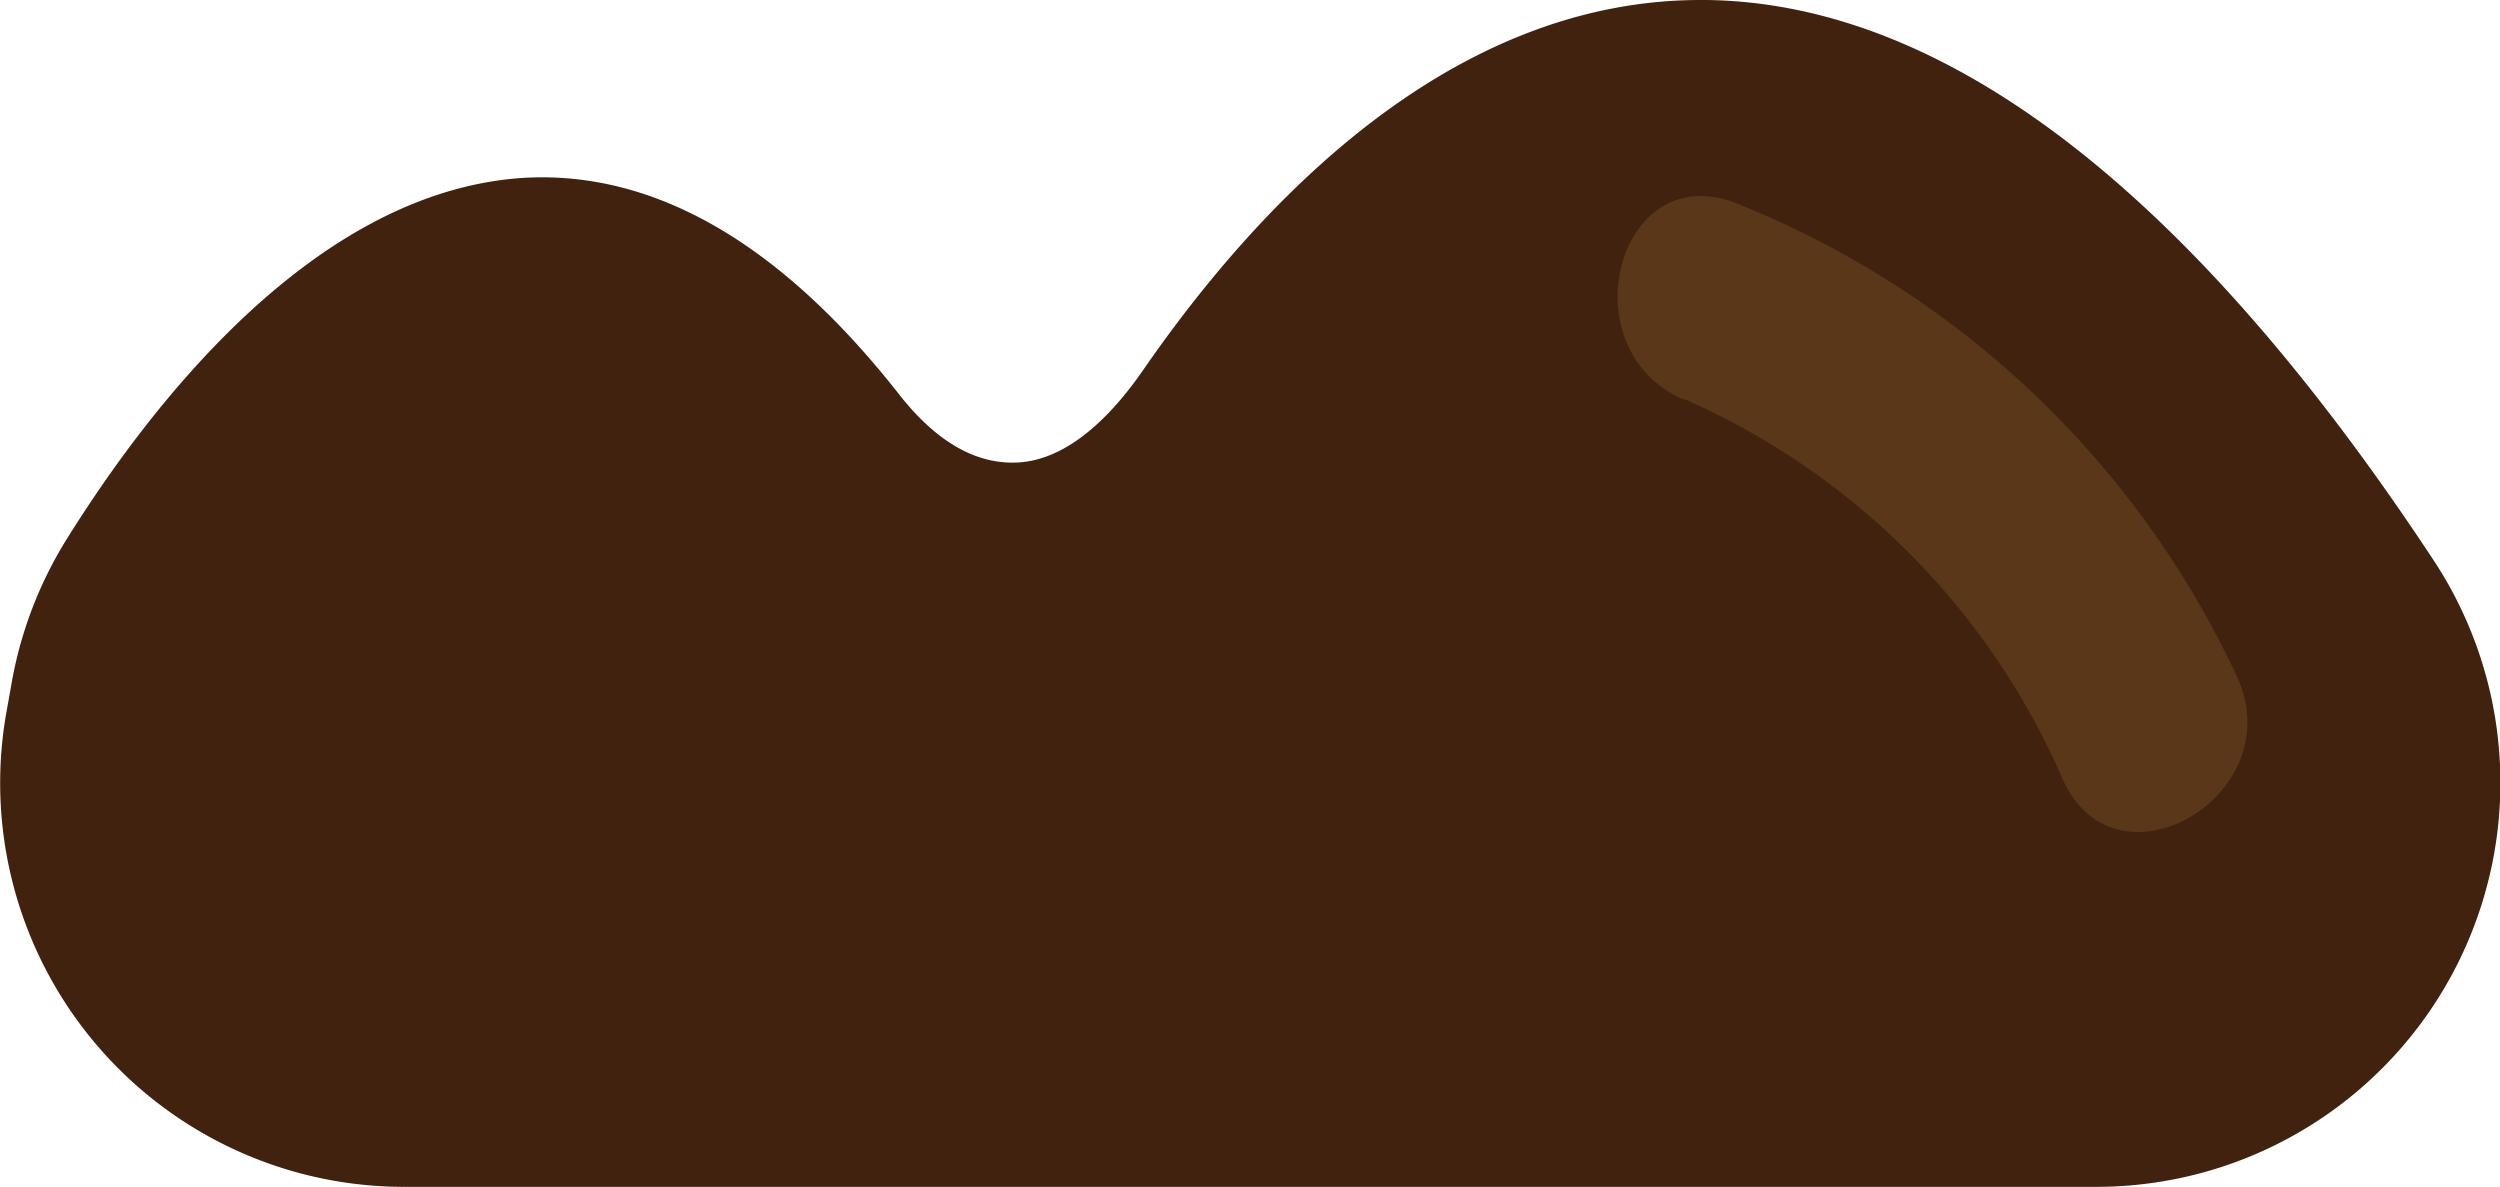<svg xmlns="http://www.w3.org/2000/svg" viewBox="0 0 102.14 48.49"><defs><style>.a1dc1c7c-fa4a-4ae8-918e-54e1227cd7a9{fill:#40220f;}.b645bd41-ebef-44dd-843c-856e9121b4f0{fill:#5a3718;}</style></defs><title>土10</title><g id="b6b53ead-9f1c-4374-9c65-65ddbd0f9628" data-name="圖層 2"><g id="f7ebf6d7-b413-44bc-927d-c0839fd9b182" data-name="圖層 1"><path class="a1dc1c7c-fa4a-4ae8-918e-54e1227cd7a9" d="M1.17,27.9a15.89,15.89,0,0,1,2.09-5.44c4.53-7.33,18-25.11,33-5.93,3.49,4.49,7.64,3.92,11-1C56,2.83,74.63-13.64,98.93,23.41a15.79,15.79,0,0,1,1.84,4h0a15.82,15.82,0,0,1-15.14,20.4H16.5A15.83,15.83,0,0,1,.94,29.11Z"/><path class="a1dc1c7c-fa4a-4ae8-918e-54e1227cd7a9" d="M85.63,48.49H16.5A16.5,16.5,0,0,1,.28,29L.5,27.77A16.54,16.54,0,0,1,2.68,22.1C6,16.76,12.81,7.73,21.51,7.26,26.82,7,31.94,10,36.74,16.12c1.48,1.89,3.06,2.8,4.66,2.78,1.8,0,3.62-1.35,5.29-3.76C51.47,8.22,59.29,0,69.48,0h.23C79.53.12,89.55,7.87,99.5,23A16.51,16.51,0,0,1,85.63,48.49ZM1.84,28l-.23,1.22A15.16,15.16,0,0,0,16.5,47.13H85.63A15.15,15.15,0,0,0,100.12,27.6a14.44,14.44,0,0,0-1.76-3.81C88.68,9,79,1.47,69.69,1.36,60,1.26,52.44,9.21,47.81,15.92c-1.92,2.77-4.13,4.28-6.37,4.34h-.15c-2,0-3.93-1.14-5.62-3.31-4.51-5.79-9.23-8.6-14.09-8.34C13.2,9.07,6.38,18.7,3.84,22.82a15,15,0,0,0-2,5.2Z"/><path class="b645bd41-ebef-44dd-843c-856e9121b4f0" d="M68.8,16.3A30,30,0,0,1,84.28,31.85c2.19,4.83,9.31.64,7.13-4.17A38.14,38.14,0,0,0,71,8.33c-4.9-2-7,5.93-2.2,8Z"/></g></g></svg>